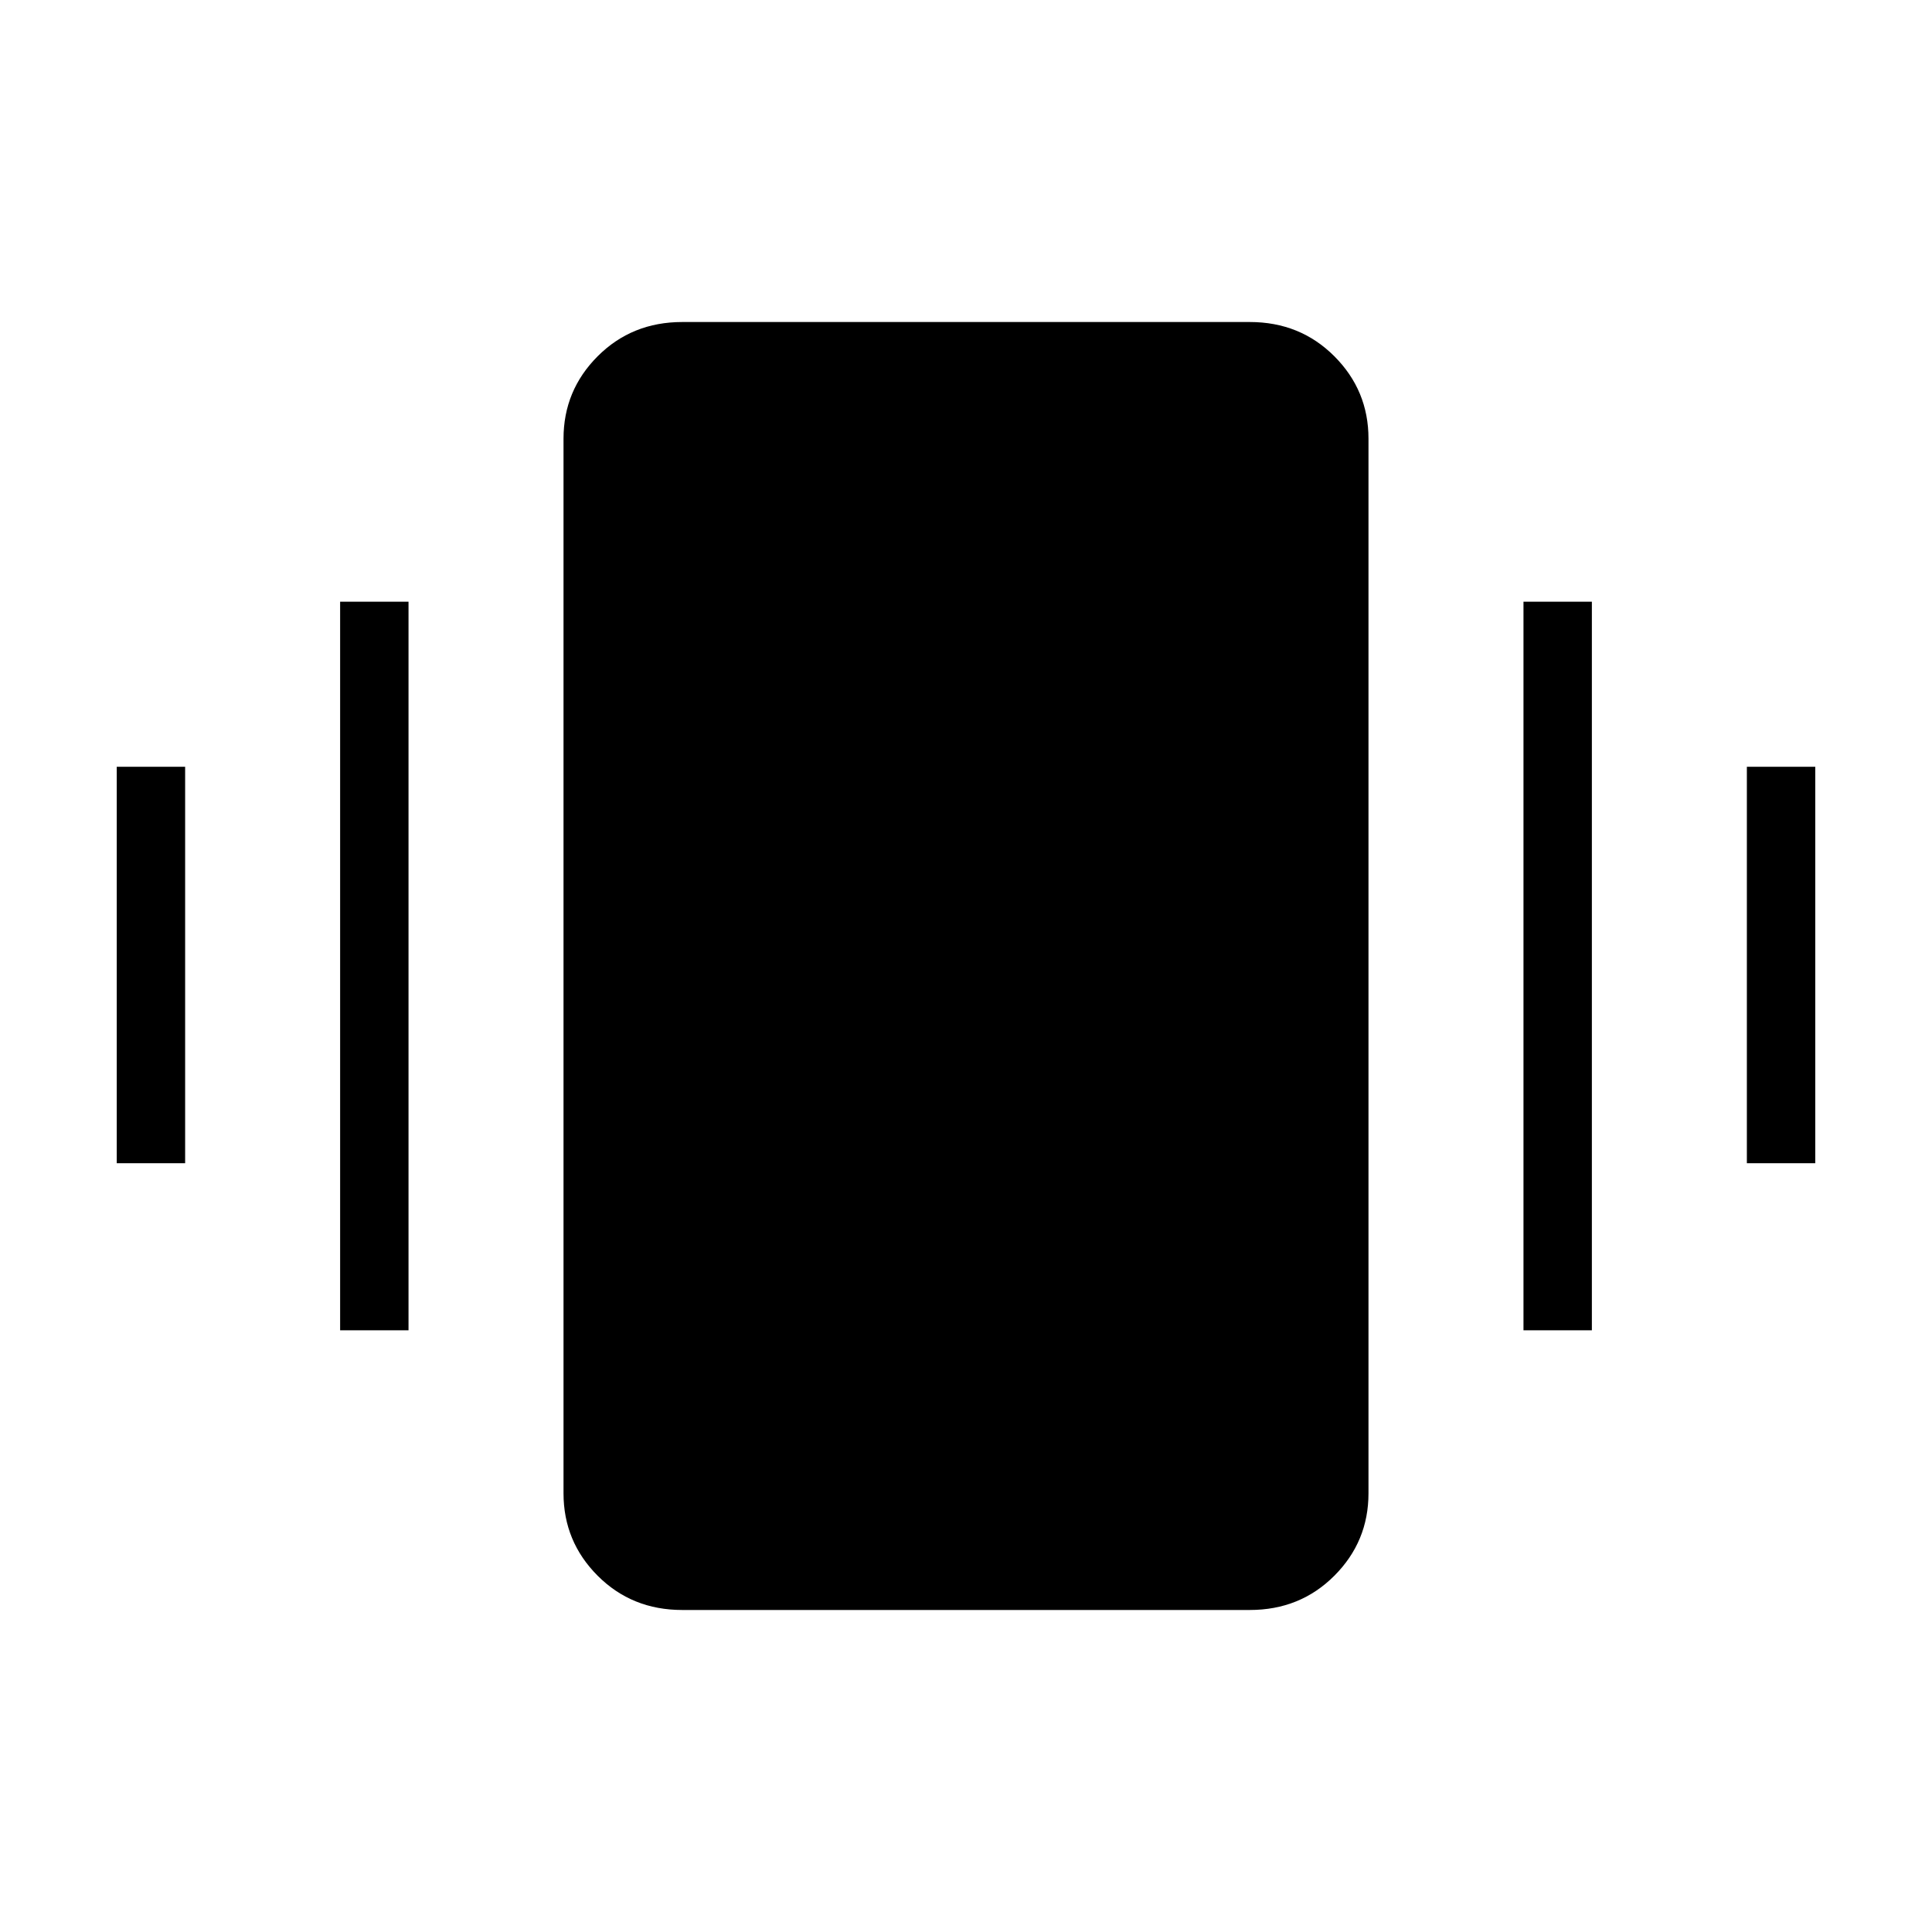 <svg xmlns="http://www.w3.org/2000/svg" height="40" width="40"><path d="M2.417 24.083v-8.208h1.416v8.208Zm4.625 3.459V12.458h1.416v15.084Zm29.125-3.459v-8.208h1.416v8.208Zm-4.625 3.459V12.458h1.416v15.084Zm-17.417 5.791q-1.042 0-1.75-.708t-.708-1.708V9.083q0-1 .708-1.708t1.75-.708h11.75q1.042 0 1.75.708t.708 1.708v21.834q0 1-.708 1.708t-1.75.708Z"/></svg>